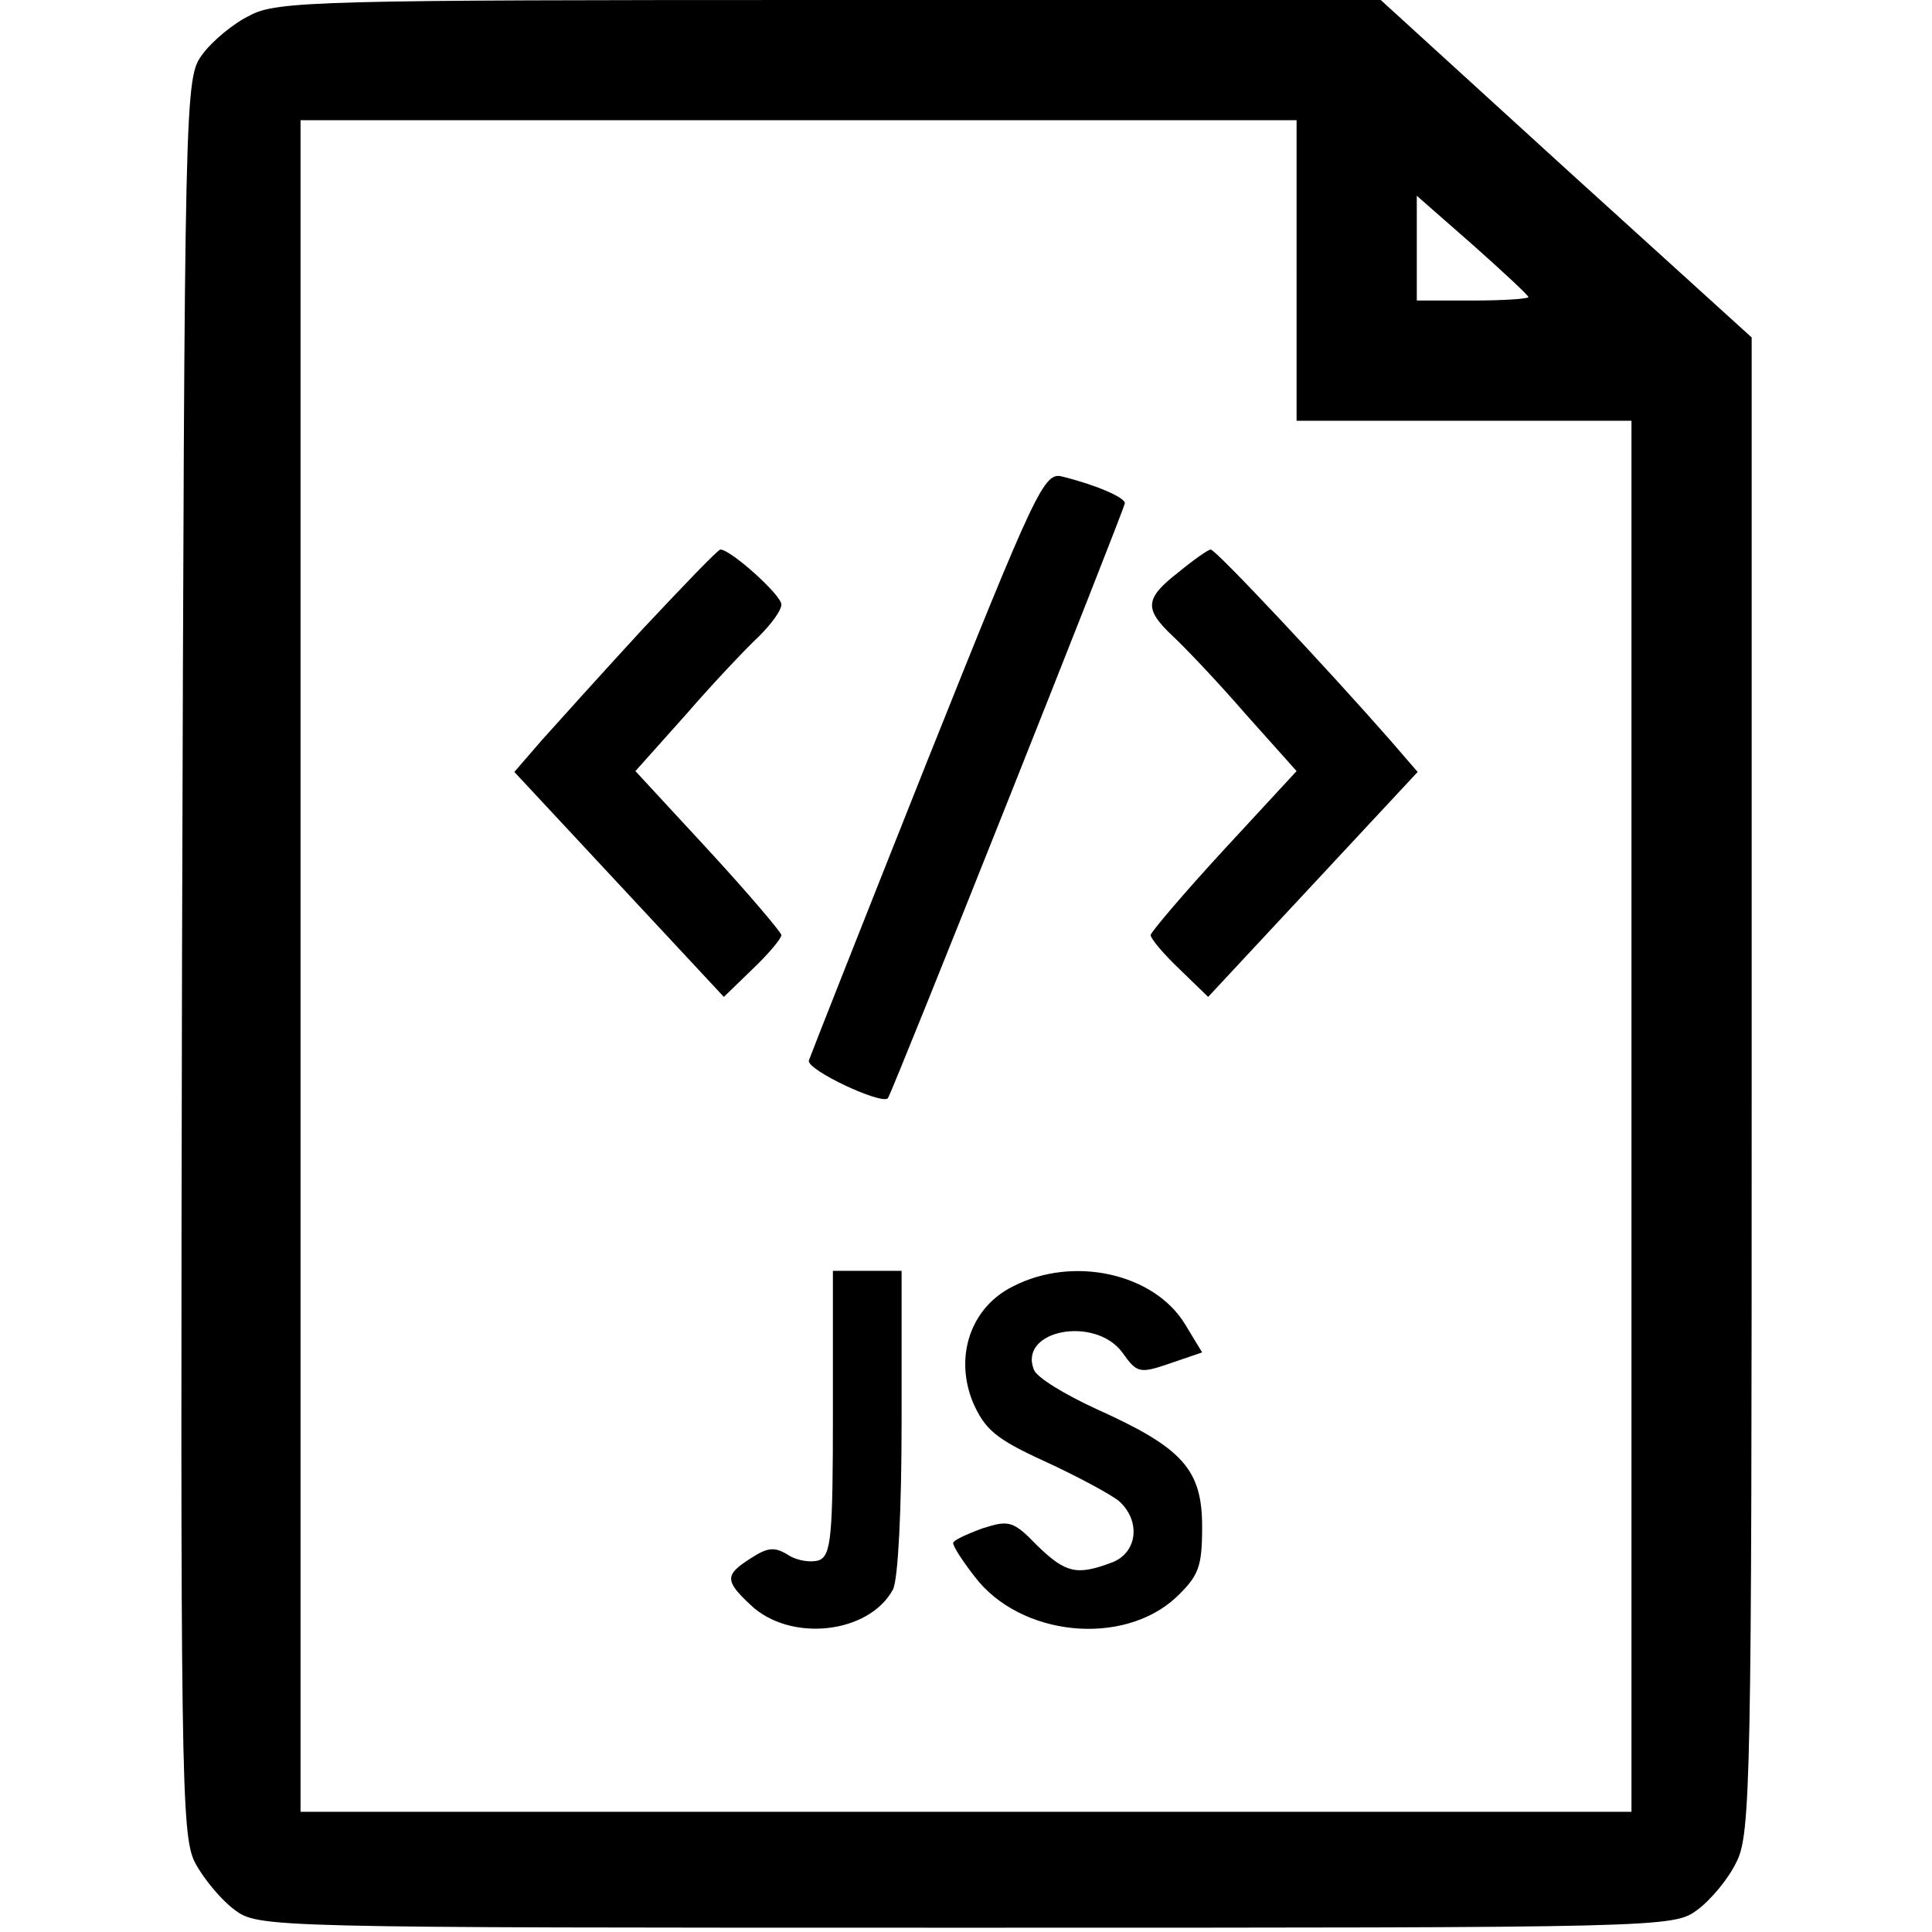 <?xml version="1.0" standalone="no"?>
<!DOCTYPE svg PUBLIC "-//W3C//DTD SVG 20010904//EN"
 "http://www.w3.org/TR/2001/REC-SVG-20010904/DTD/svg10.dtd">
<svg version="1.0" xmlns="http://www.w3.org/2000/svg"
 width="225pt" height="225pt" viewBox="0 0 225 225"
 preserveAspectRatio="xMidYMid meet">

<g transform="translate(0,225) scale(0.1,-0.1)"
fill="#000000" stroke="none">
<path d="M291 2232 c-19 -9 -44 -30 -55 -45 -21 -28 -21 -35 -24 -1050 -2
-958 -1 -1024 15 -1056 10 -19 31 -44 46 -55 28 -21 35 -21 852 -21 817 0 824
0 852 21 15 11 36 36 45 55 17 32 18 96 18 905 l0 871 -216 196 -216 197 -641
0 c-591 0 -645 -1 -676 -18z m1219 -297 l0 -175 195 0 195 0 0 -810 0 -810
-775 0 -775 0 0 985 0 985 580 0 580 0 0 -175z m270 -31 c0 -2 -29 -4 -65 -4
l-65 0 0 61 0 61 65 -57 c36 -32 65 -59 65 -61z"/>
<path d="M1080 1364 c-74 -186 -136 -343 -138 -349 -3 -11 85 -52 92 -44 5 6
276 687 276 693 0 7 -36 22 -73 31 -21 6 -31 -16 -157 -331z"/>
<path d="M749 1518 c-47 -51 -100 -110 -118 -130 l-32 -37 122 -131 122 -131
33 32 c19 18 34 36 34 40 0 3 -38 48 -85 99 l-85 92 59 66 c32 37 71 78 85 91
14 14 26 30 26 37 0 11 -59 64 -71 64 -3 0 -43 -42 -90 -92z"/>
<path d="M1373 1584 c-40 -31 -41 -43 -7 -75 14 -13 53 -54 85 -91 l59 -66
-85 -92 c-47 -51 -85 -96 -85 -99 0 -4 15 -22 34 -40 l33 -32 122 131 122 131
-32 37 c-71 81 -203 222 -209 222 -3 0 -20 -12 -37 -26z"/>
<path d="M970 605 c0 -144 -2 -166 -16 -172 -9 -3 -25 -1 -36 6 -16 10 -24 9
-44 -4 -30 -19 -30 -26 0 -54 46 -44 138 -34 166 18 6 12 10 94 10 195 l0 176
-40 0 -40 0 0 -165z"/>
<path d="M1180 752 c-49 -24 -69 -81 -47 -135 14 -32 27 -43 84 -69 37 -17 76
-38 86 -46 26 -23 22 -61 -9 -72 -40 -15 -53 -12 -86 20 -28 29 -33 30 -64 20
-19 -7 -34 -14 -34 -17 0 -4 11 -21 25 -39 53 -70 173 -82 235 -24 26 25 30
35 30 82 0 67 -23 92 -123 137 -37 17 -70 37 -73 46 -18 46 71 63 103 20 17
-24 20 -25 55 -13 l38 13 -20 33 c-36 59 -130 80 -200 44z"/>
</g>
</svg>
